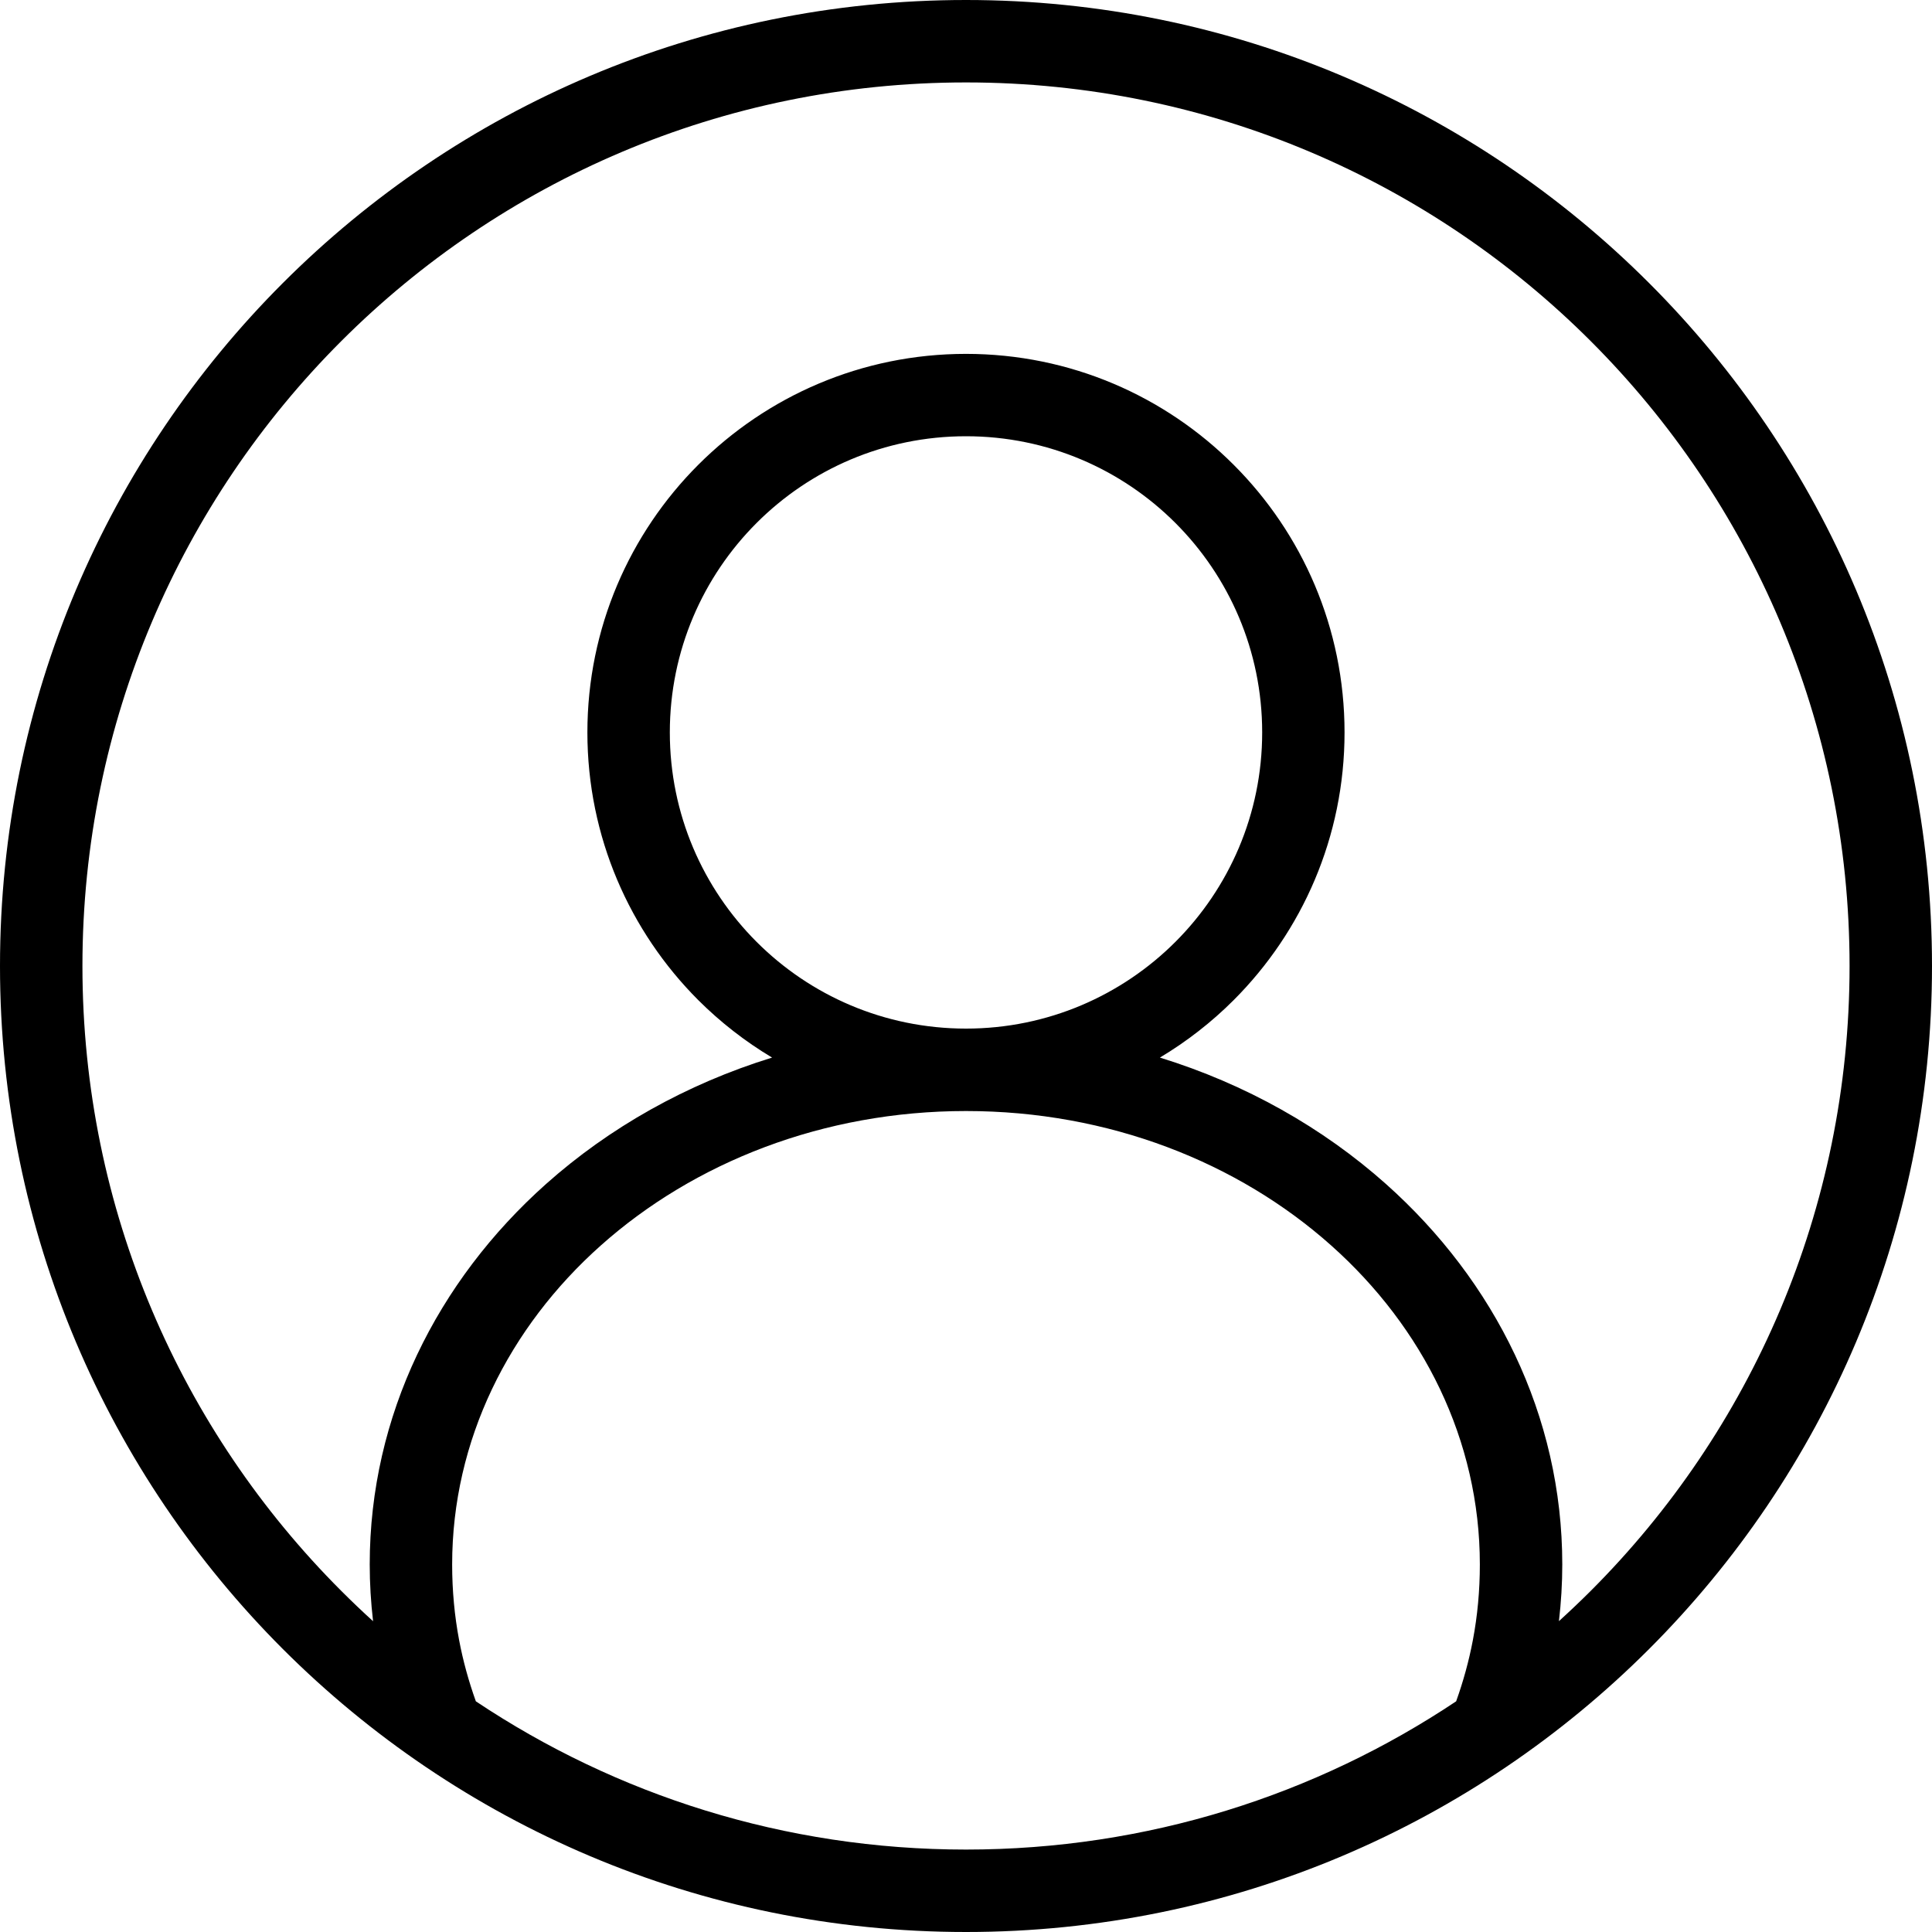 <svg width="30" height="30" viewBox="0 0 30 30" fill="none" xmlns="http://www.w3.org/2000/svg">
<path d="M5.793 25.174C5.759 24.882 5.741 24.588 5.741 24.293C5.741 21.982 6.788 19.892 8.48 18.384C9.459 17.512 10.655 16.834 11.989 16.422C11.57 16.172 11.186 15.872 10.843 15.53C9.78 14.466 9.121 12.996 9.121 11.373C9.121 9.751 9.78 8.28 10.843 7.217C11.907 6.153 13.377 5.495 15 5.495C16.622 5.495 18.093 6.153 19.156 7.217C20.22 8.28 20.878 9.751 20.878 11.373C20.878 12.996 20.22 14.466 19.156 15.53C18.814 15.872 18.429 16.172 18.011 16.422C19.345 16.834 20.541 17.512 21.52 18.384C23.212 19.892 24.259 21.982 24.259 24.293C24.259 24.588 24.241 24.882 24.207 25.173C24.375 25.02 24.541 24.863 24.702 24.702C27.184 22.22 28.72 18.789 28.72 15C28.72 11.211 27.184 7.78 24.702 5.298C22.22 2.816 18.789 1.28 15 1.28C11.211 1.28 7.78 2.816 5.298 5.298C2.816 7.78 1.28 11.211 1.28 15C1.28 18.789 2.816 22.22 5.298 24.702C5.459 24.863 5.624 25.021 5.793 25.174ZM22.611 26.418C22.722 26.108 22.81 25.789 22.871 25.466C22.942 25.091 22.979 24.699 22.979 24.293C22.979 22.363 22.097 20.61 20.67 19.339C19.223 18.049 17.218 17.252 15 17.252C12.782 17.252 10.777 18.05 9.33 19.339C7.903 20.61 7.021 22.363 7.021 24.293C7.021 24.699 7.058 25.092 7.129 25.467C7.19 25.79 7.278 26.108 7.389 26.418C9.567 27.872 12.184 28.72 15 28.72C17.816 28.72 20.433 27.872 22.611 26.418ZM25.606 25.607C22.892 28.321 19.142 30 15 30C10.858 30 7.108 28.321 4.393 25.607C1.679 22.892 0 19.142 0 15C0 10.858 1.679 7.108 4.393 4.394C7.108 1.679 10.858 0 15 0C19.142 0 22.892 1.679 25.606 4.394C28.321 7.108 30 10.858 30 15C30 19.142 28.321 22.892 25.606 25.607ZM15 15.972C16.27 15.972 17.42 15.457 18.252 14.625C19.084 13.793 19.599 12.643 19.599 11.373C19.599 10.103 19.084 8.953 18.252 8.121C17.42 7.289 16.27 6.774 15 6.774C13.73 6.774 12.579 7.289 11.748 8.121C10.916 8.953 10.401 10.103 10.401 11.373C10.401 12.643 10.916 13.793 11.748 14.625C12.579 15.457 13.73 15.972 15 15.972Z" fill="black"/>
</svg>
